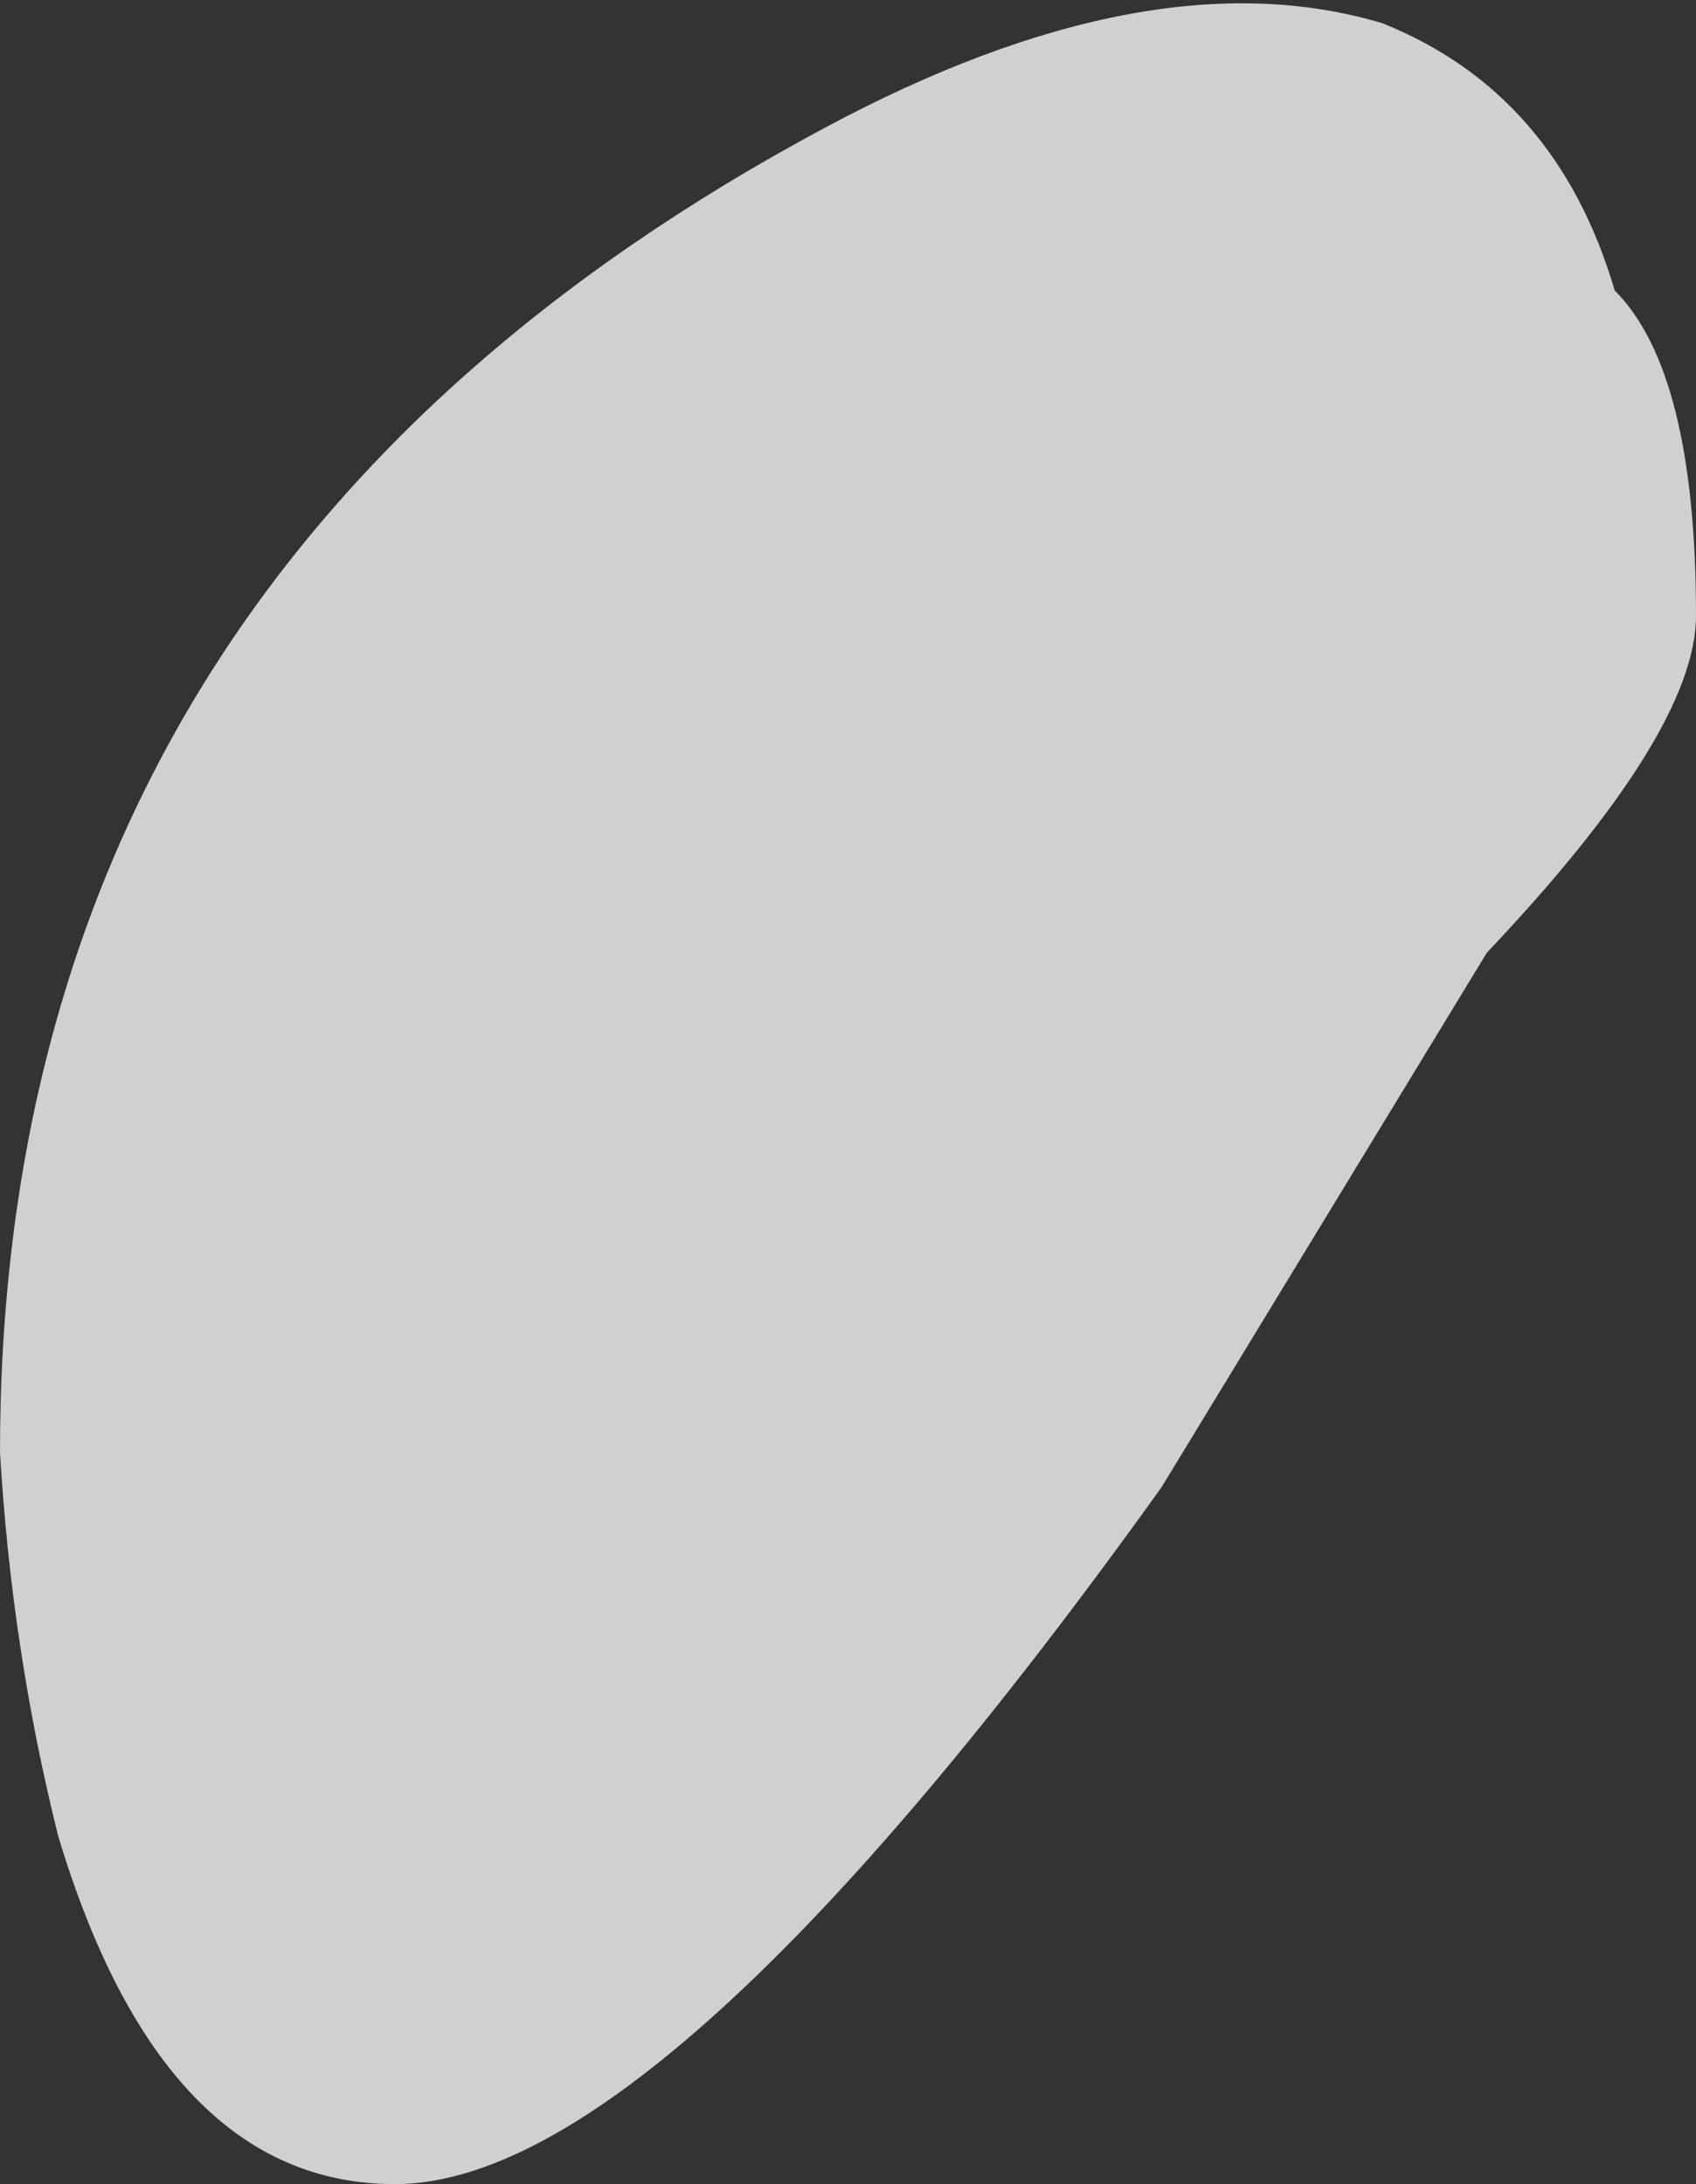 <?xml version="1.0" encoding="UTF-8" standalone="no"?>
<svg xmlns:ffdec="https://www.free-decompiler.com/flash" xmlns:xlink="http://www.w3.org/1999/xlink" ffdec:objectType="shape" height="9.4px" width="7.3px" xmlns="http://www.w3.org/2000/svg">
  <rect width="100%" height="100%" fill="#333333" stroke="none"/>
  <g transform="matrix(1.0, 0.0, 0.0, 1.0, -30.55, 155.65)">
    <path d="M35.55 -149.25 Q33.4 -146.25 32.25 -146.25 31.25 -146.25 30.8 -147.75 30.6 -148.55 30.55 -149.4 30.55 -153.2 34.1 -155.1 35.5 -155.85 36.5 -155.55 37.25 -155.25 37.5 -154.4 37.85 -154.05 37.85 -153.0 37.85 -152.5 36.95 -151.55 L35.55 -149.25" fill="#ffffff" fill-opacity="0.769" fill-rule="evenodd" stroke="none"/>
  </g>
</svg>

